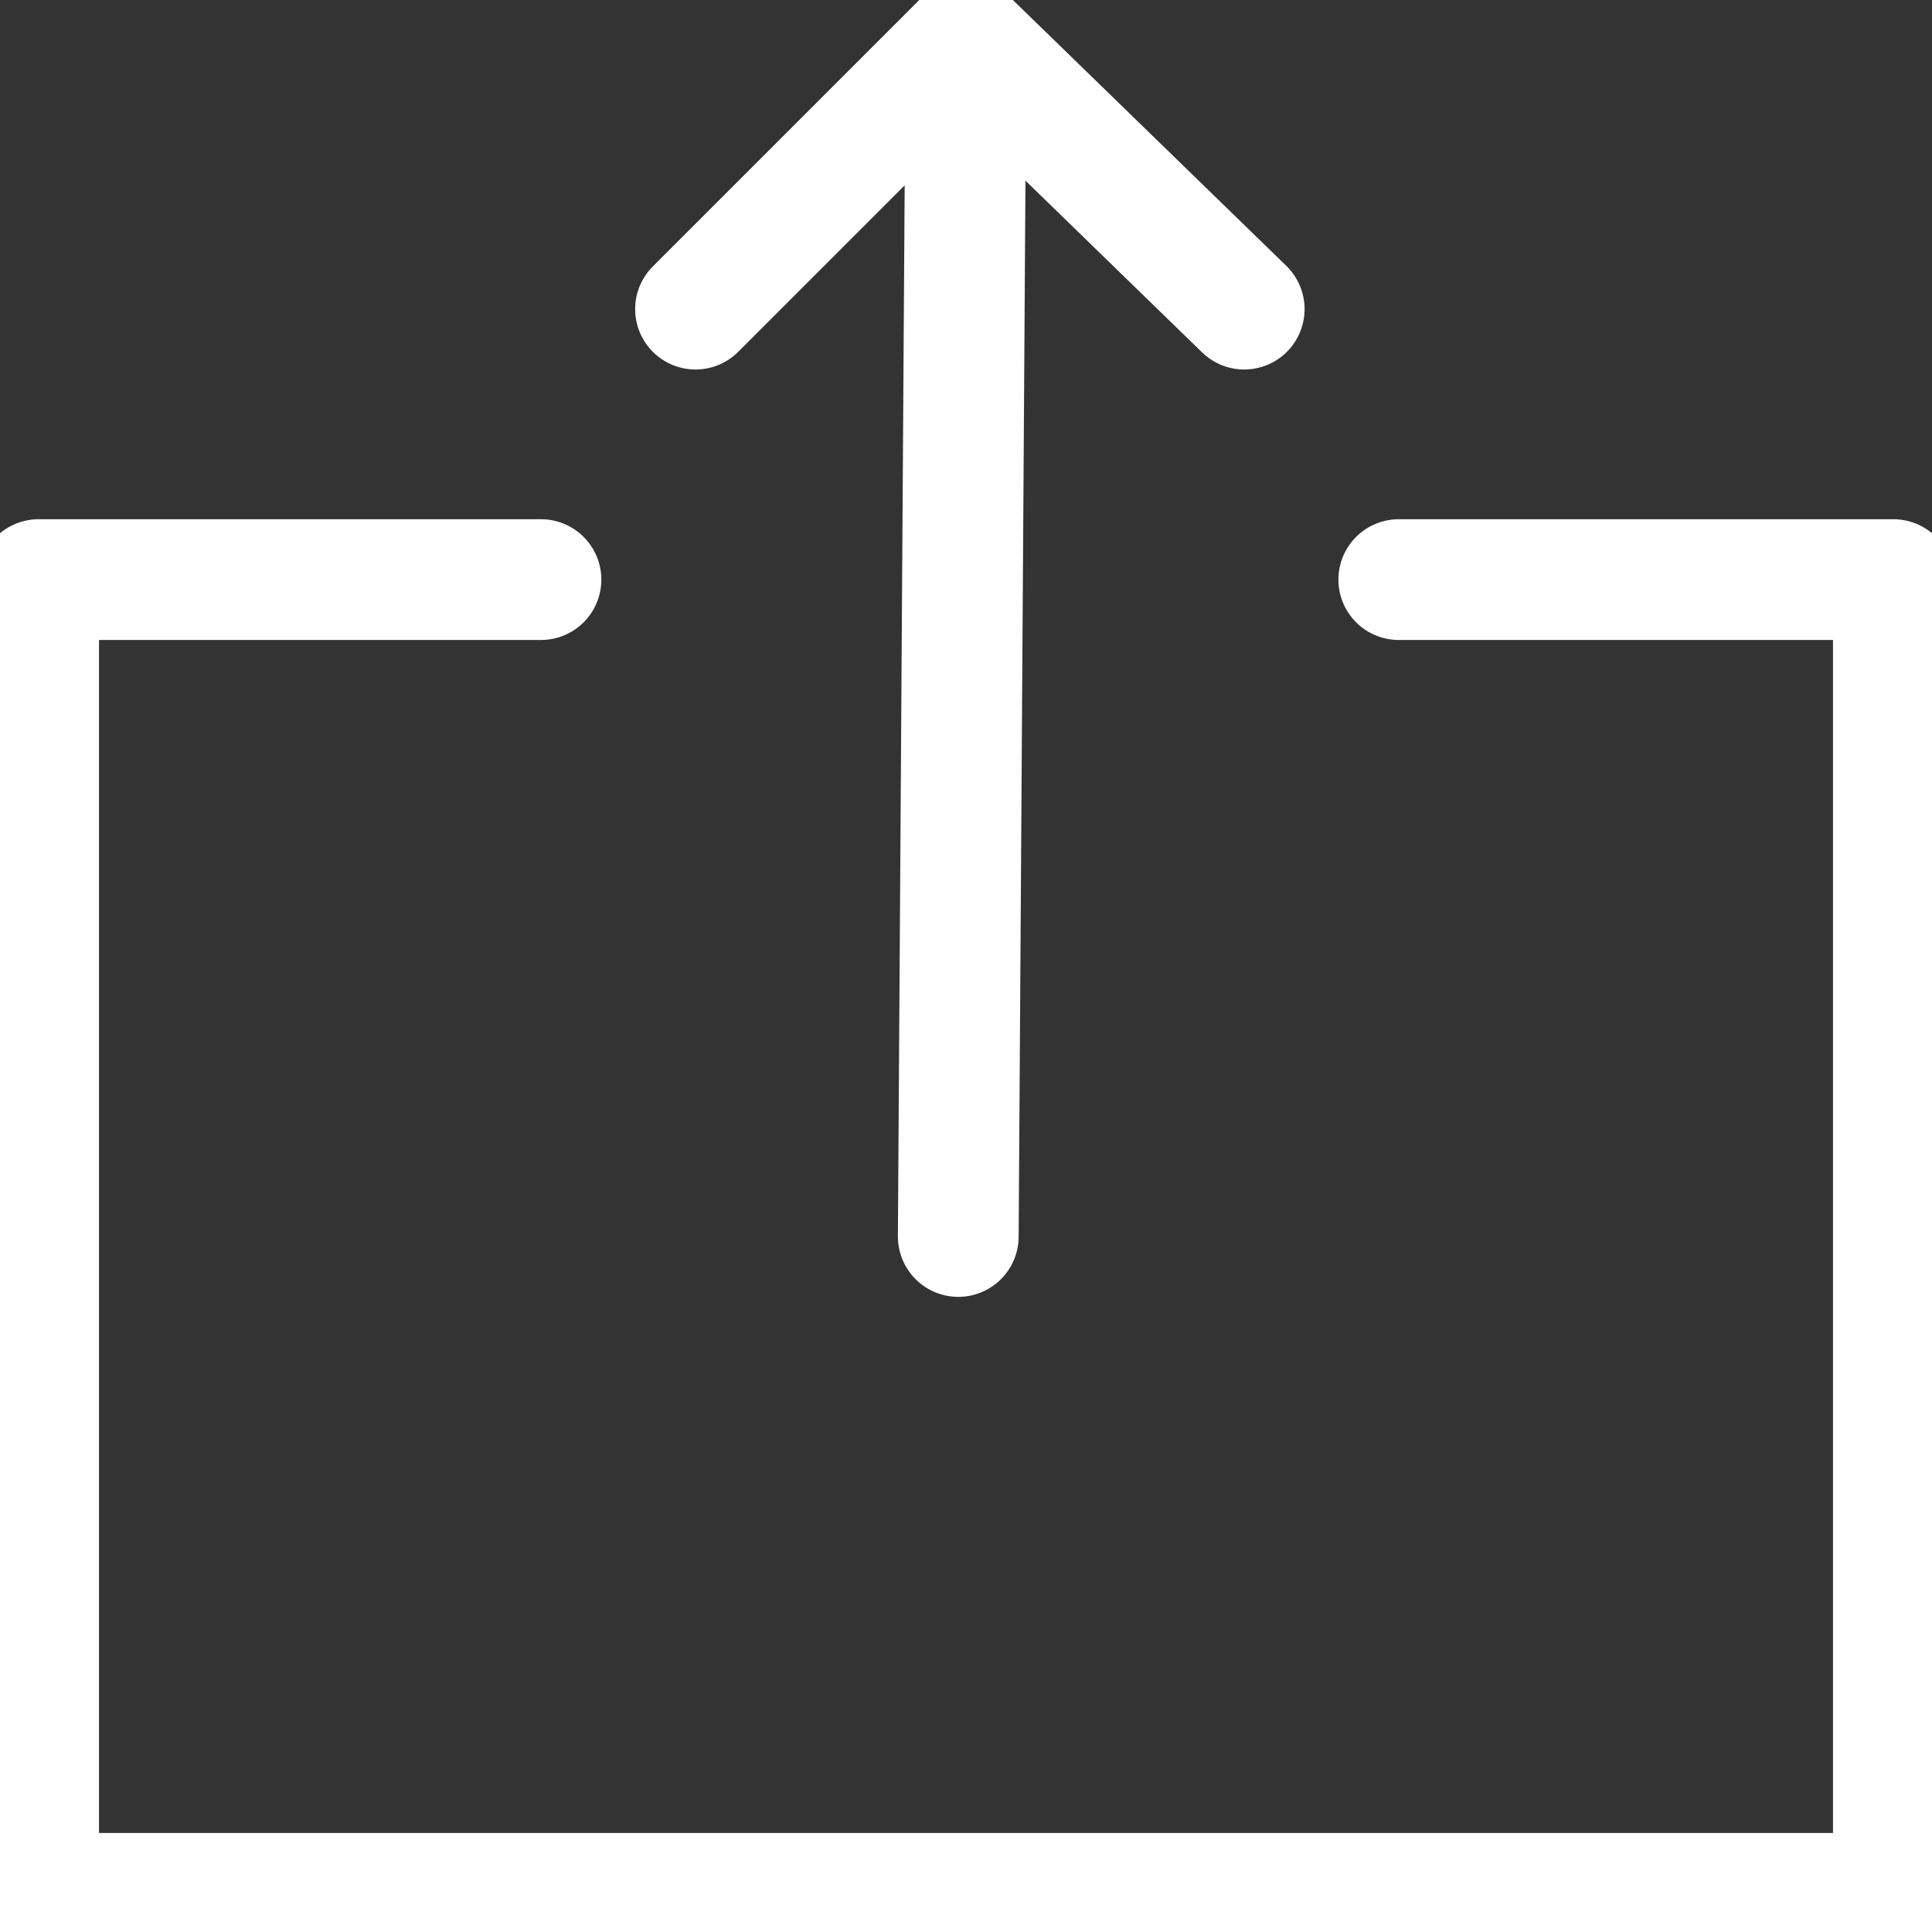 <svg xmlns="http://www.w3.org/2000/svg" width="16" height="16" fill="none" viewBox="0 0 16 16">
    <rect x="0" y="0" width="16" height="16" fill="#333333" stroke="none"/>
    <g stroke="#fff" stroke-linecap="round" stroke-linejoin="round" stroke-miterlimit="10" clip-path="url(#a)">
        <path d="M4.48 4.8H.32v10.88h15.36V4.8h-4.096M8 .32l-.064 9.92M10.304 2.56L8 .32 5.76 2.56"/>
    </g>
    <defs>
        <clipPath id="a">
            <path fill="#fff" d="M0 0h16v16H0z" transform="rotate(-90 8 8)"/>
        </clipPath>
    </defs>
</svg>
